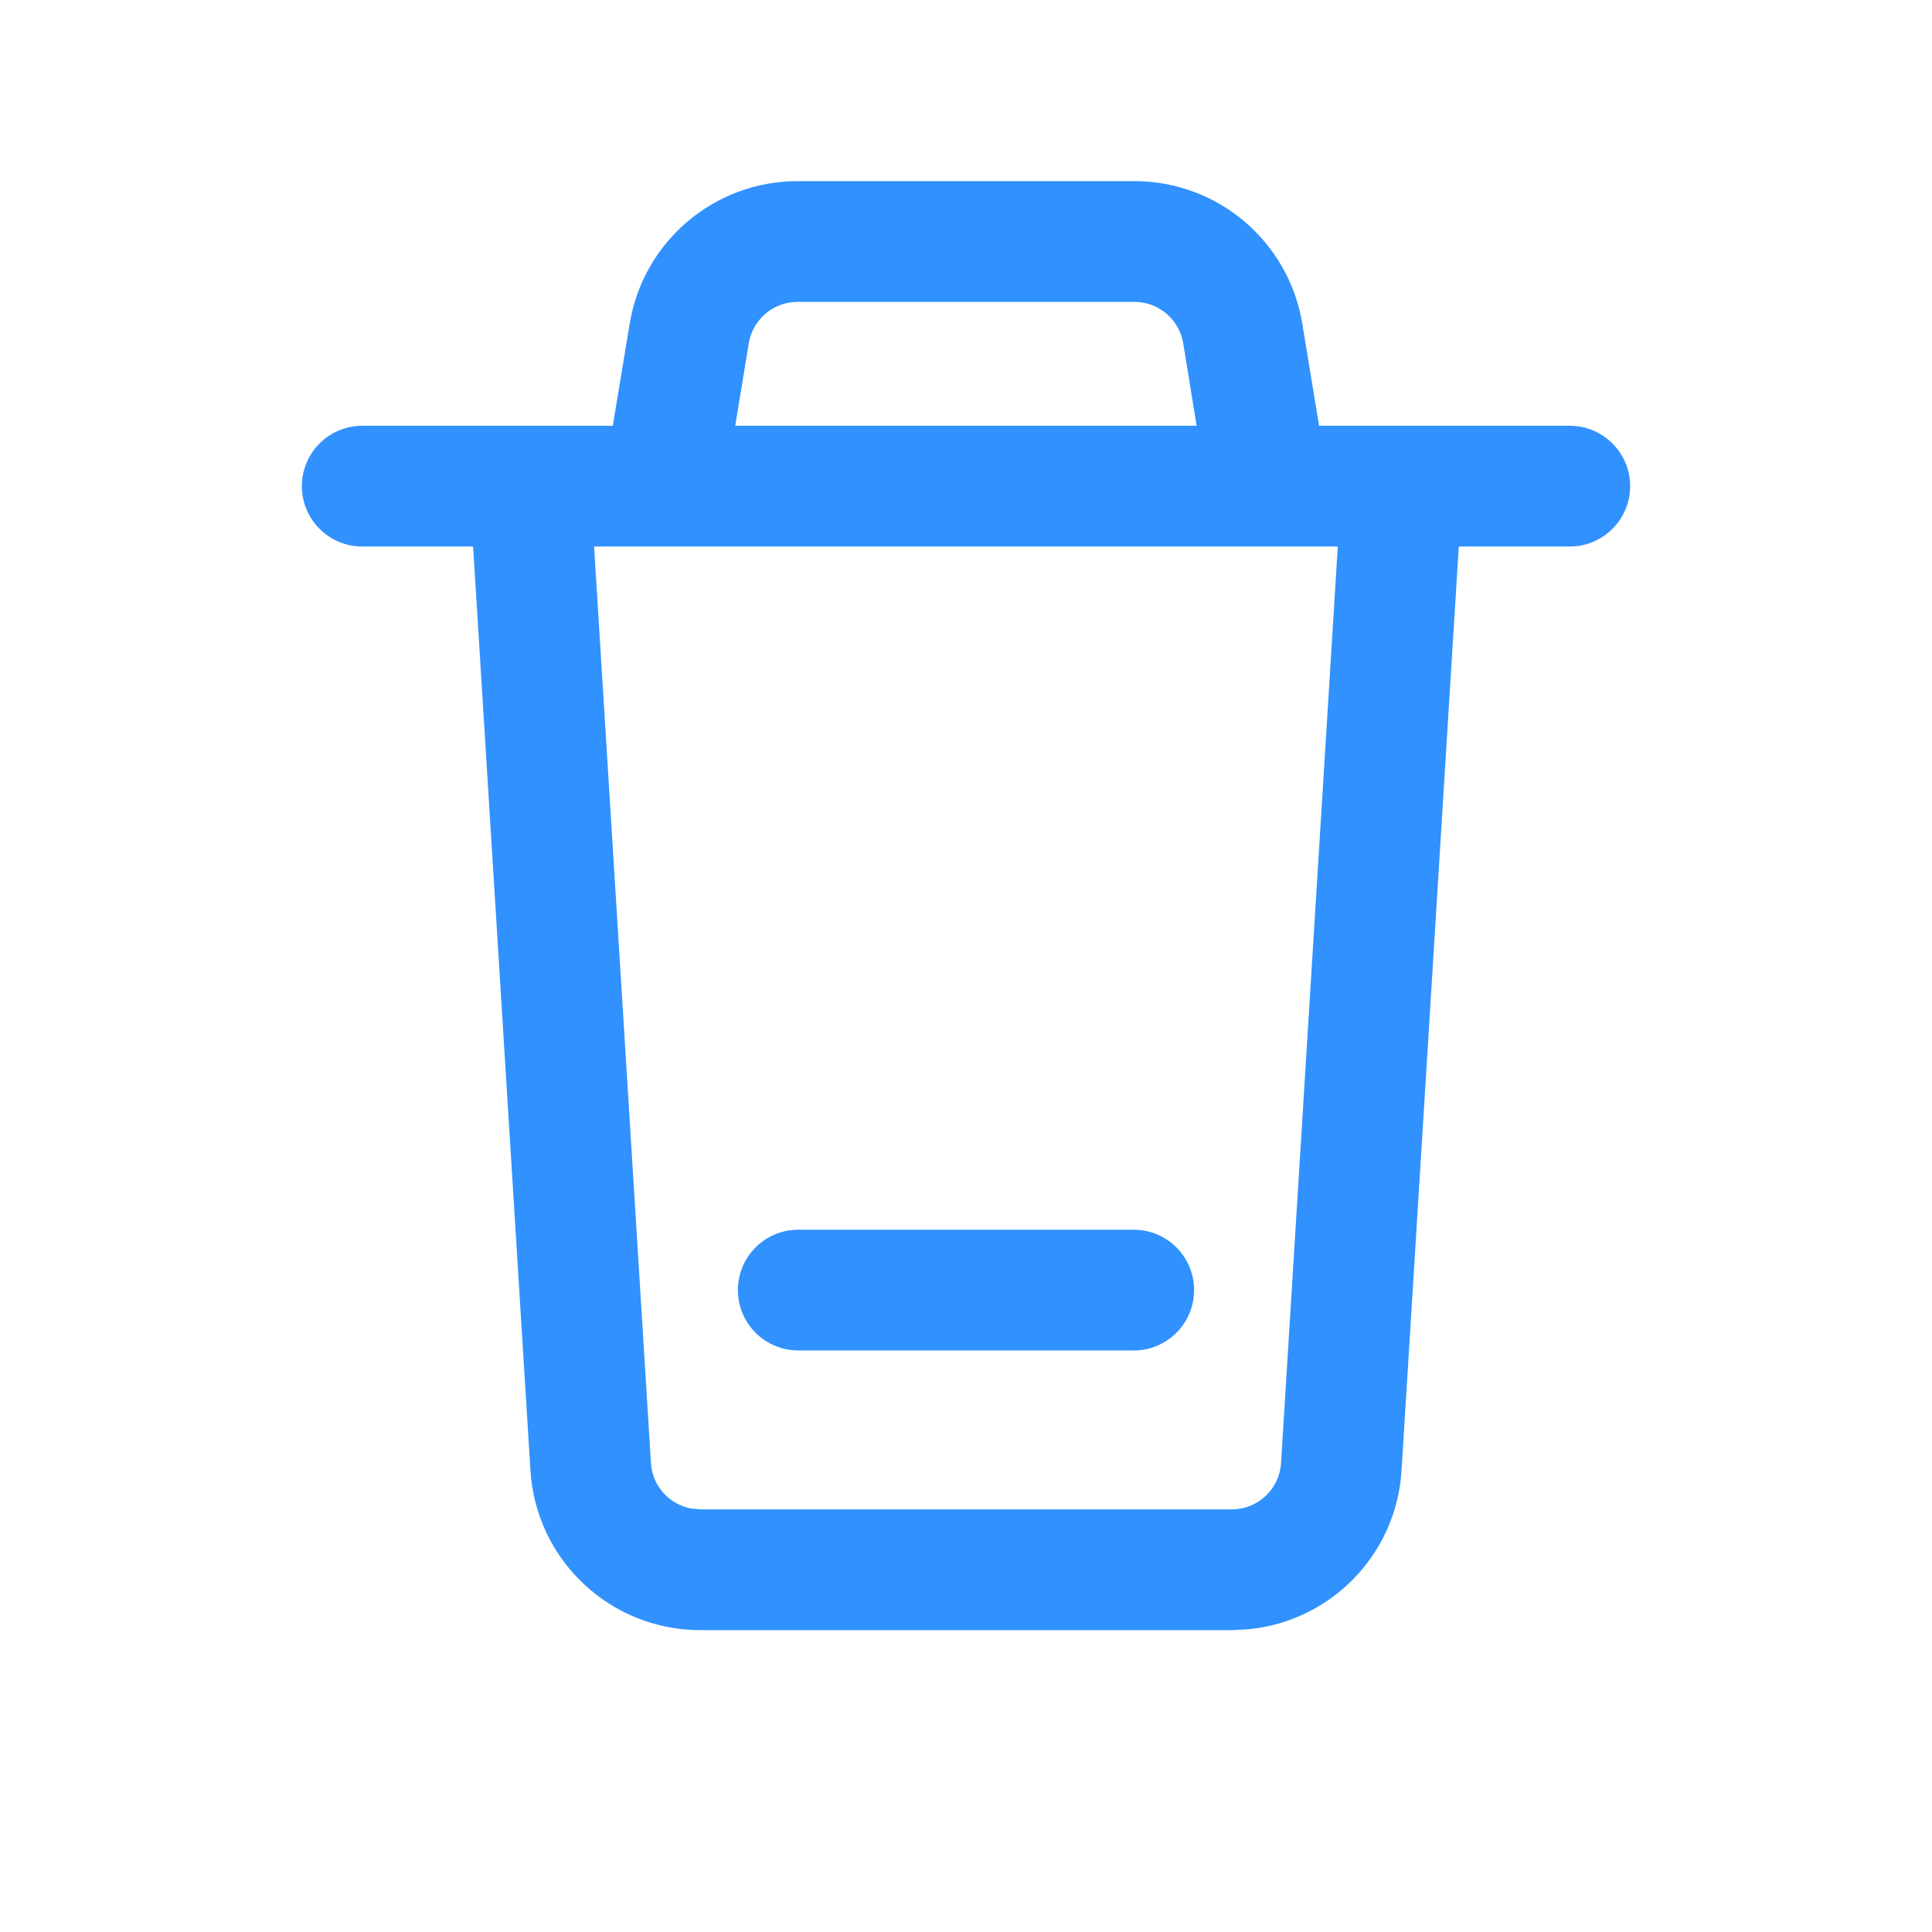<?xml version="1.0" encoding="UTF-8"?><svg version="1.1" width="16px" height="16px" viewBox="0 0 16.0 16.0" xmlns="http://www.w3.org/2000/svg" xmlns:xlink="http://www.w3.org/1999/xlink"><defs><clipPath id="i0"><path d="M1920,0 L1920,1080 L0,1080 L0,0 L1920,0 Z"></path></clipPath><clipPath id="i1"><path d="M6.895,0 C7.585,0 8.173,0.5 8.285,1.18 L8.424,2.026 L10.5,2.026 C10.776,2.026 11,2.25 11,2.526 C11,2.802 10.776,3.026 10.5,3.026 L9.581,3.026 L9.107,10.678 C9.064,11.375 8.52,11.927 7.839,11.993 L7.701,12 L3.299,12 C2.555,12 1.939,11.421 1.893,10.678 L1.418,3.026 L0.5,3.026 C0.224,3.026 0,2.802 0,2.526 C0,2.25 0.224,2.026 0.5,2.026 L2.575,2.026 L2.715,1.18 C2.827,0.5 3.415,0 4.105,0 L6.895,0 Z M8.579,3.026 L2.42,3.026 L2.891,10.616 C2.902,10.805 3.041,10.957 3.22,10.992 L3.299,11 L7.701,11 C7.917,11 8.096,10.832 8.109,10.616 L8.579,3.026 Z M6.889,8.684 C7.165,8.684 7.389,8.908 7.389,9.184 C7.389,9.46 7.165,9.684 6.889,9.684 L4.111,9.684 C3.835,9.684 3.611,9.46 3.611,9.184 C3.611,8.908 3.835,8.684 4.111,8.684 L6.889,8.684 Z M6.895,1 L4.105,1 C3.905,1 3.734,1.145 3.701,1.343 L3.589,2.026 L7.41,2.026 L7.299,1.343 C7.266,1.145 7.095,1 6.895,1 Z"></path></clipPath></defs><g transform="translate(-274.0 -251.0)"><g clip-path="url(#i0)"><g transform="translate(274.0 251.0)"><g transform="translate(2.5 1.5)"><g clip-path="url(#i1)"><polygon points="0,0 11,0 11,12 0,12 0,0" stroke="none" fill="#3191FE"></polygon></g></g></g></g></g></svg>